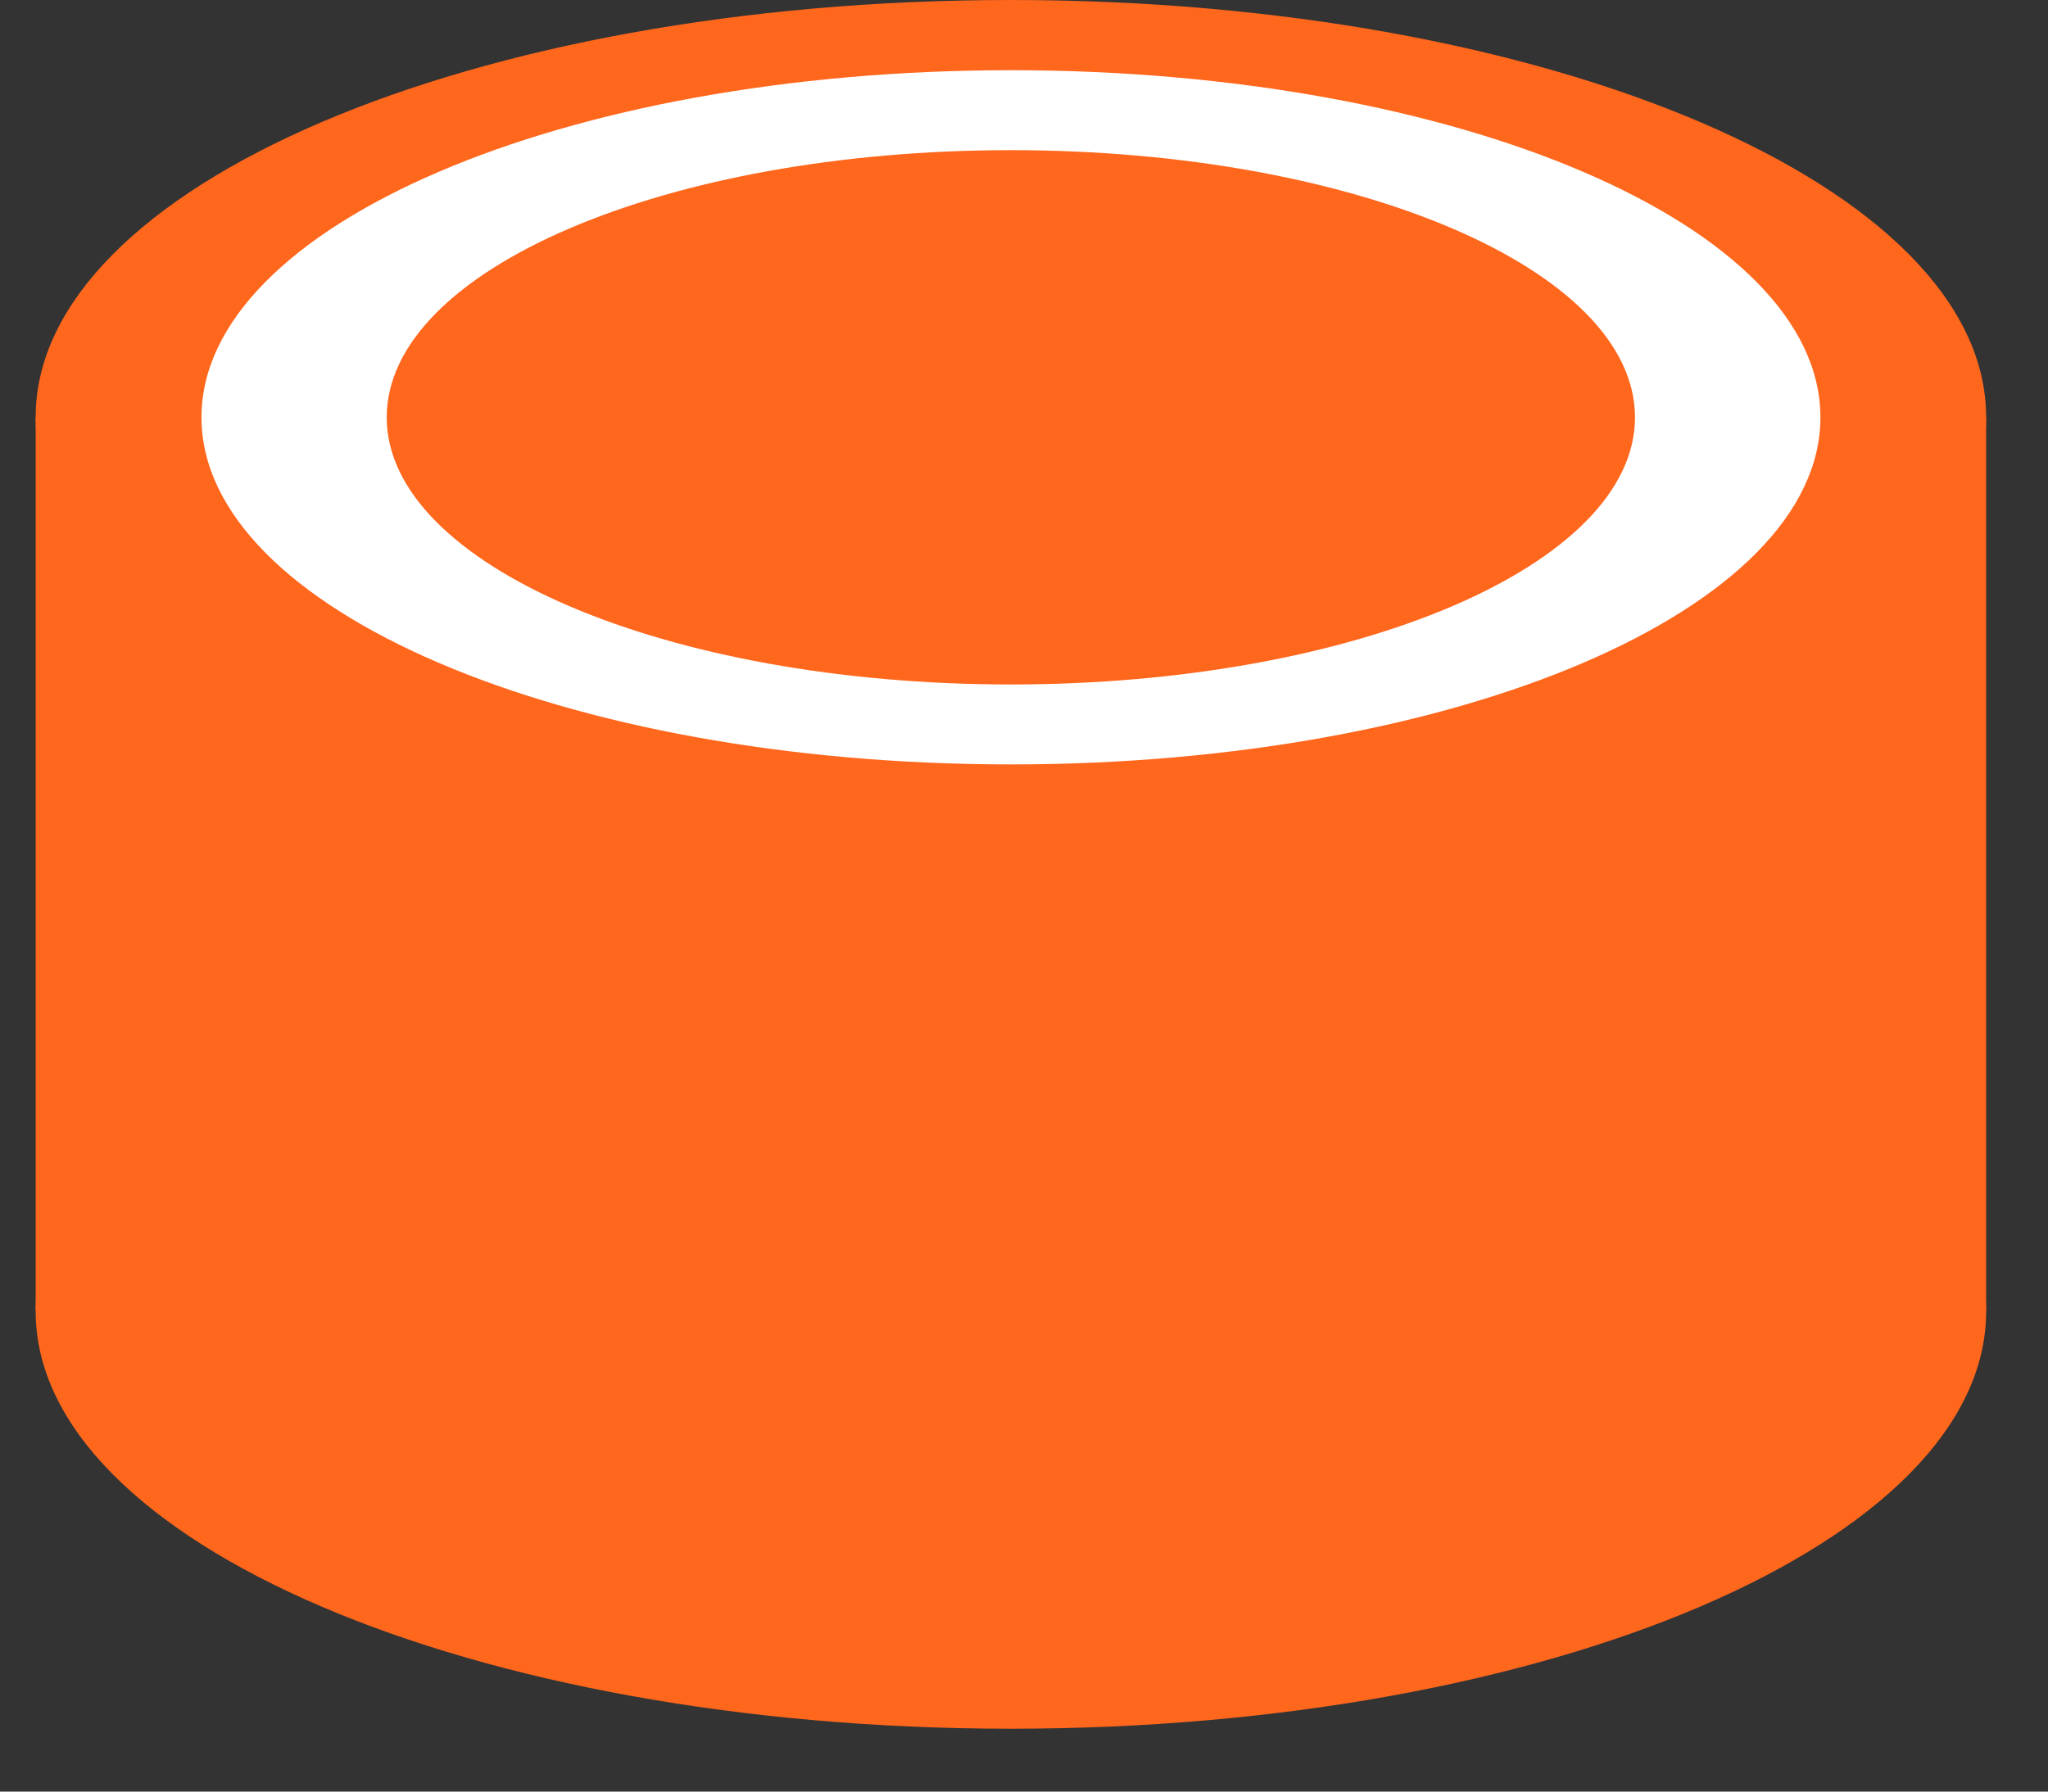 <?xml version="1.0" encoding="UTF-8"?>
<svg xmlns="http://www.w3.org/2000/svg" width="24" height="21" viewBox="0 0 24 21" fill="none">
  <rect x="0" y="0" width="24" height="21" fill="#333333" stroke="none"/>
  <path d="M23.275 4.891H0.418V15.36H23.275V4.891Z" fill="#FF671D"></path>
  <path d="M11.847 9.783C18.158 9.783 23.275 7.593 23.275 4.891C23.275 2.19 18.158 0 11.847 0C5.535 0 0.418 2.19 0.418 4.891C0.418 7.593 5.535 9.783 11.847 9.783Z" fill="#FF671D"></path>
  <path d="M11.847 20.263C18.158 20.263 23.275 18.073 23.275 15.371C23.275 12.67 18.158 10.48 11.847 10.48C5.535 10.48 0.418 12.67 0.418 15.371C0.418 18.073 5.535 20.263 11.847 20.263Z" fill="#FF671D"></path>
  <path d="M11.847 8.96C17.086 8.96 21.333 7.139 21.333 4.892C21.333 2.645 17.086 0.823 11.847 0.823C6.608 0.823 2.361 2.645 2.361 4.892C2.361 7.139 6.608 8.96 11.847 8.96Z" fill="white"></path>
  <path d="M11.846 8.023C15.886 8.023 19.16 6.621 19.16 4.892C19.16 3.162 15.886 1.76 11.846 1.76C7.806 1.76 4.532 3.162 4.532 4.892C4.532 6.621 7.806 8.023 11.846 8.023Z" fill="#FF671D"></path>
</svg>
